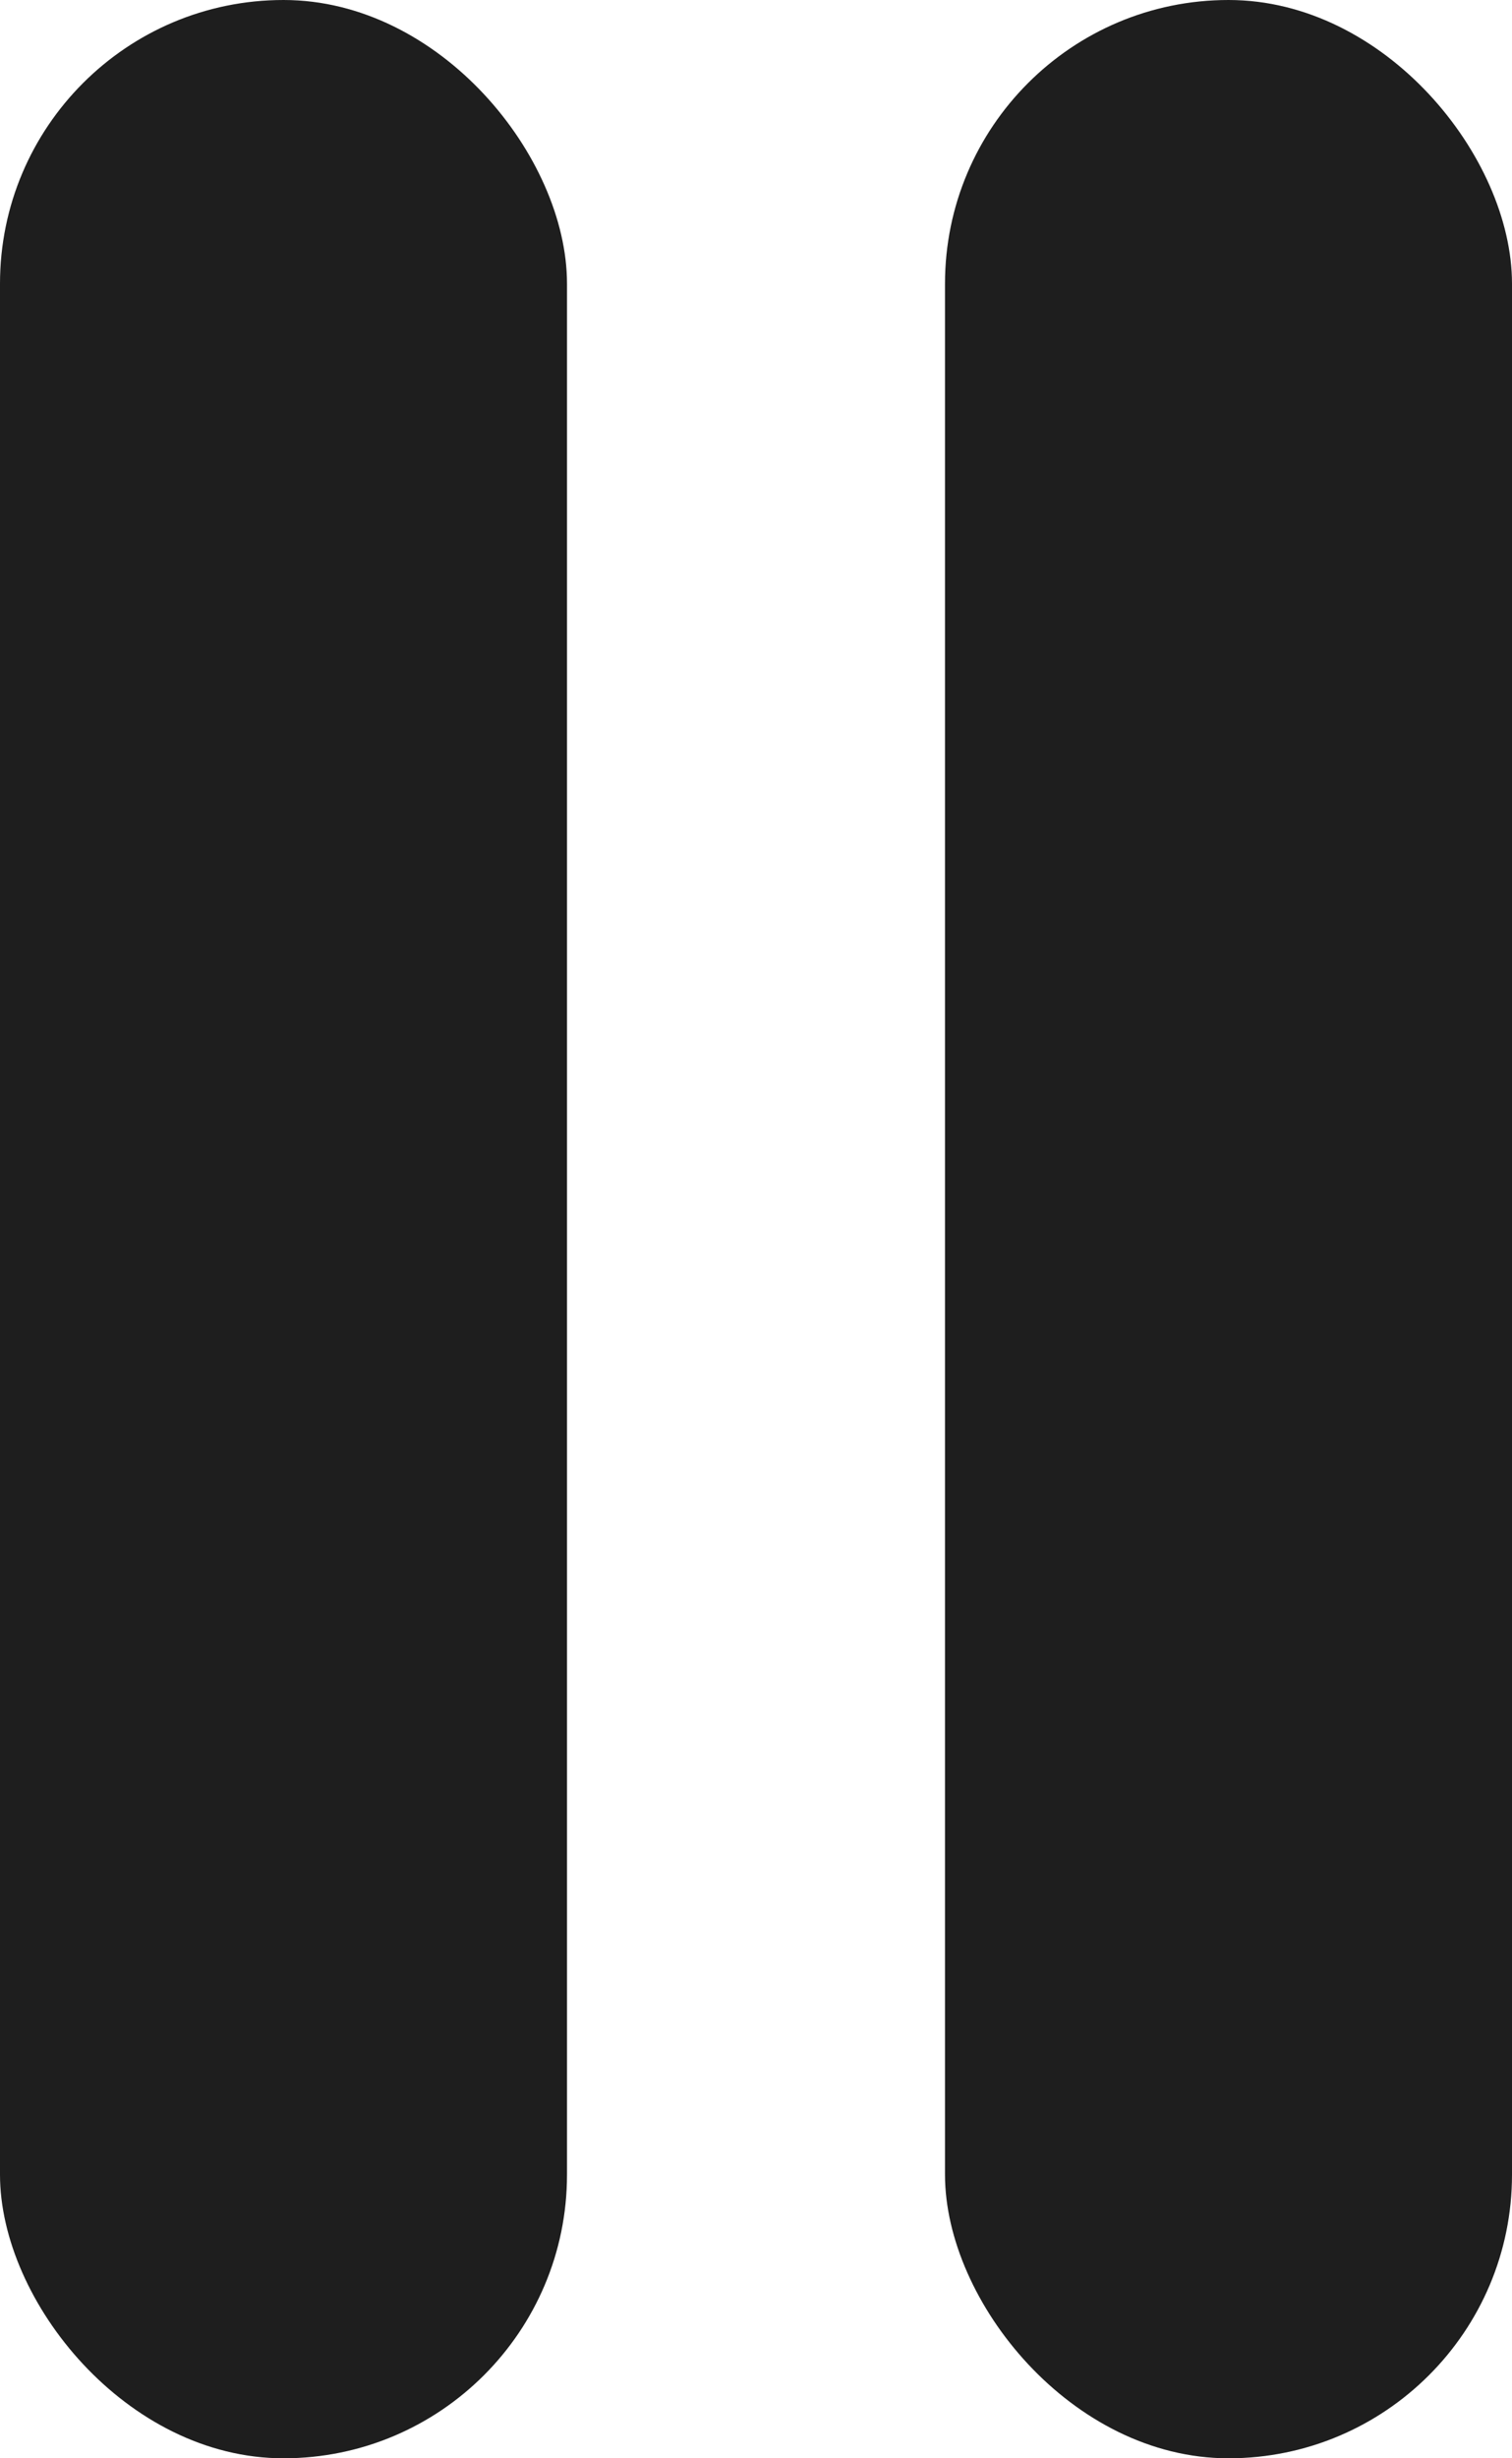 <svg xmlns="http://www.w3.org/2000/svg" width="8" height="13" fill="none" viewBox="0 0 8 13"><rect width="3" height="13" x="8" y="13" fill="#1E1E1E" rx="1.5" transform="rotate(-180 8 13)"/><rect width="3" height="13" x="3" y="13" fill="#1E1E1E" rx="1.5" transform="rotate(-180 3 13)"/></svg>